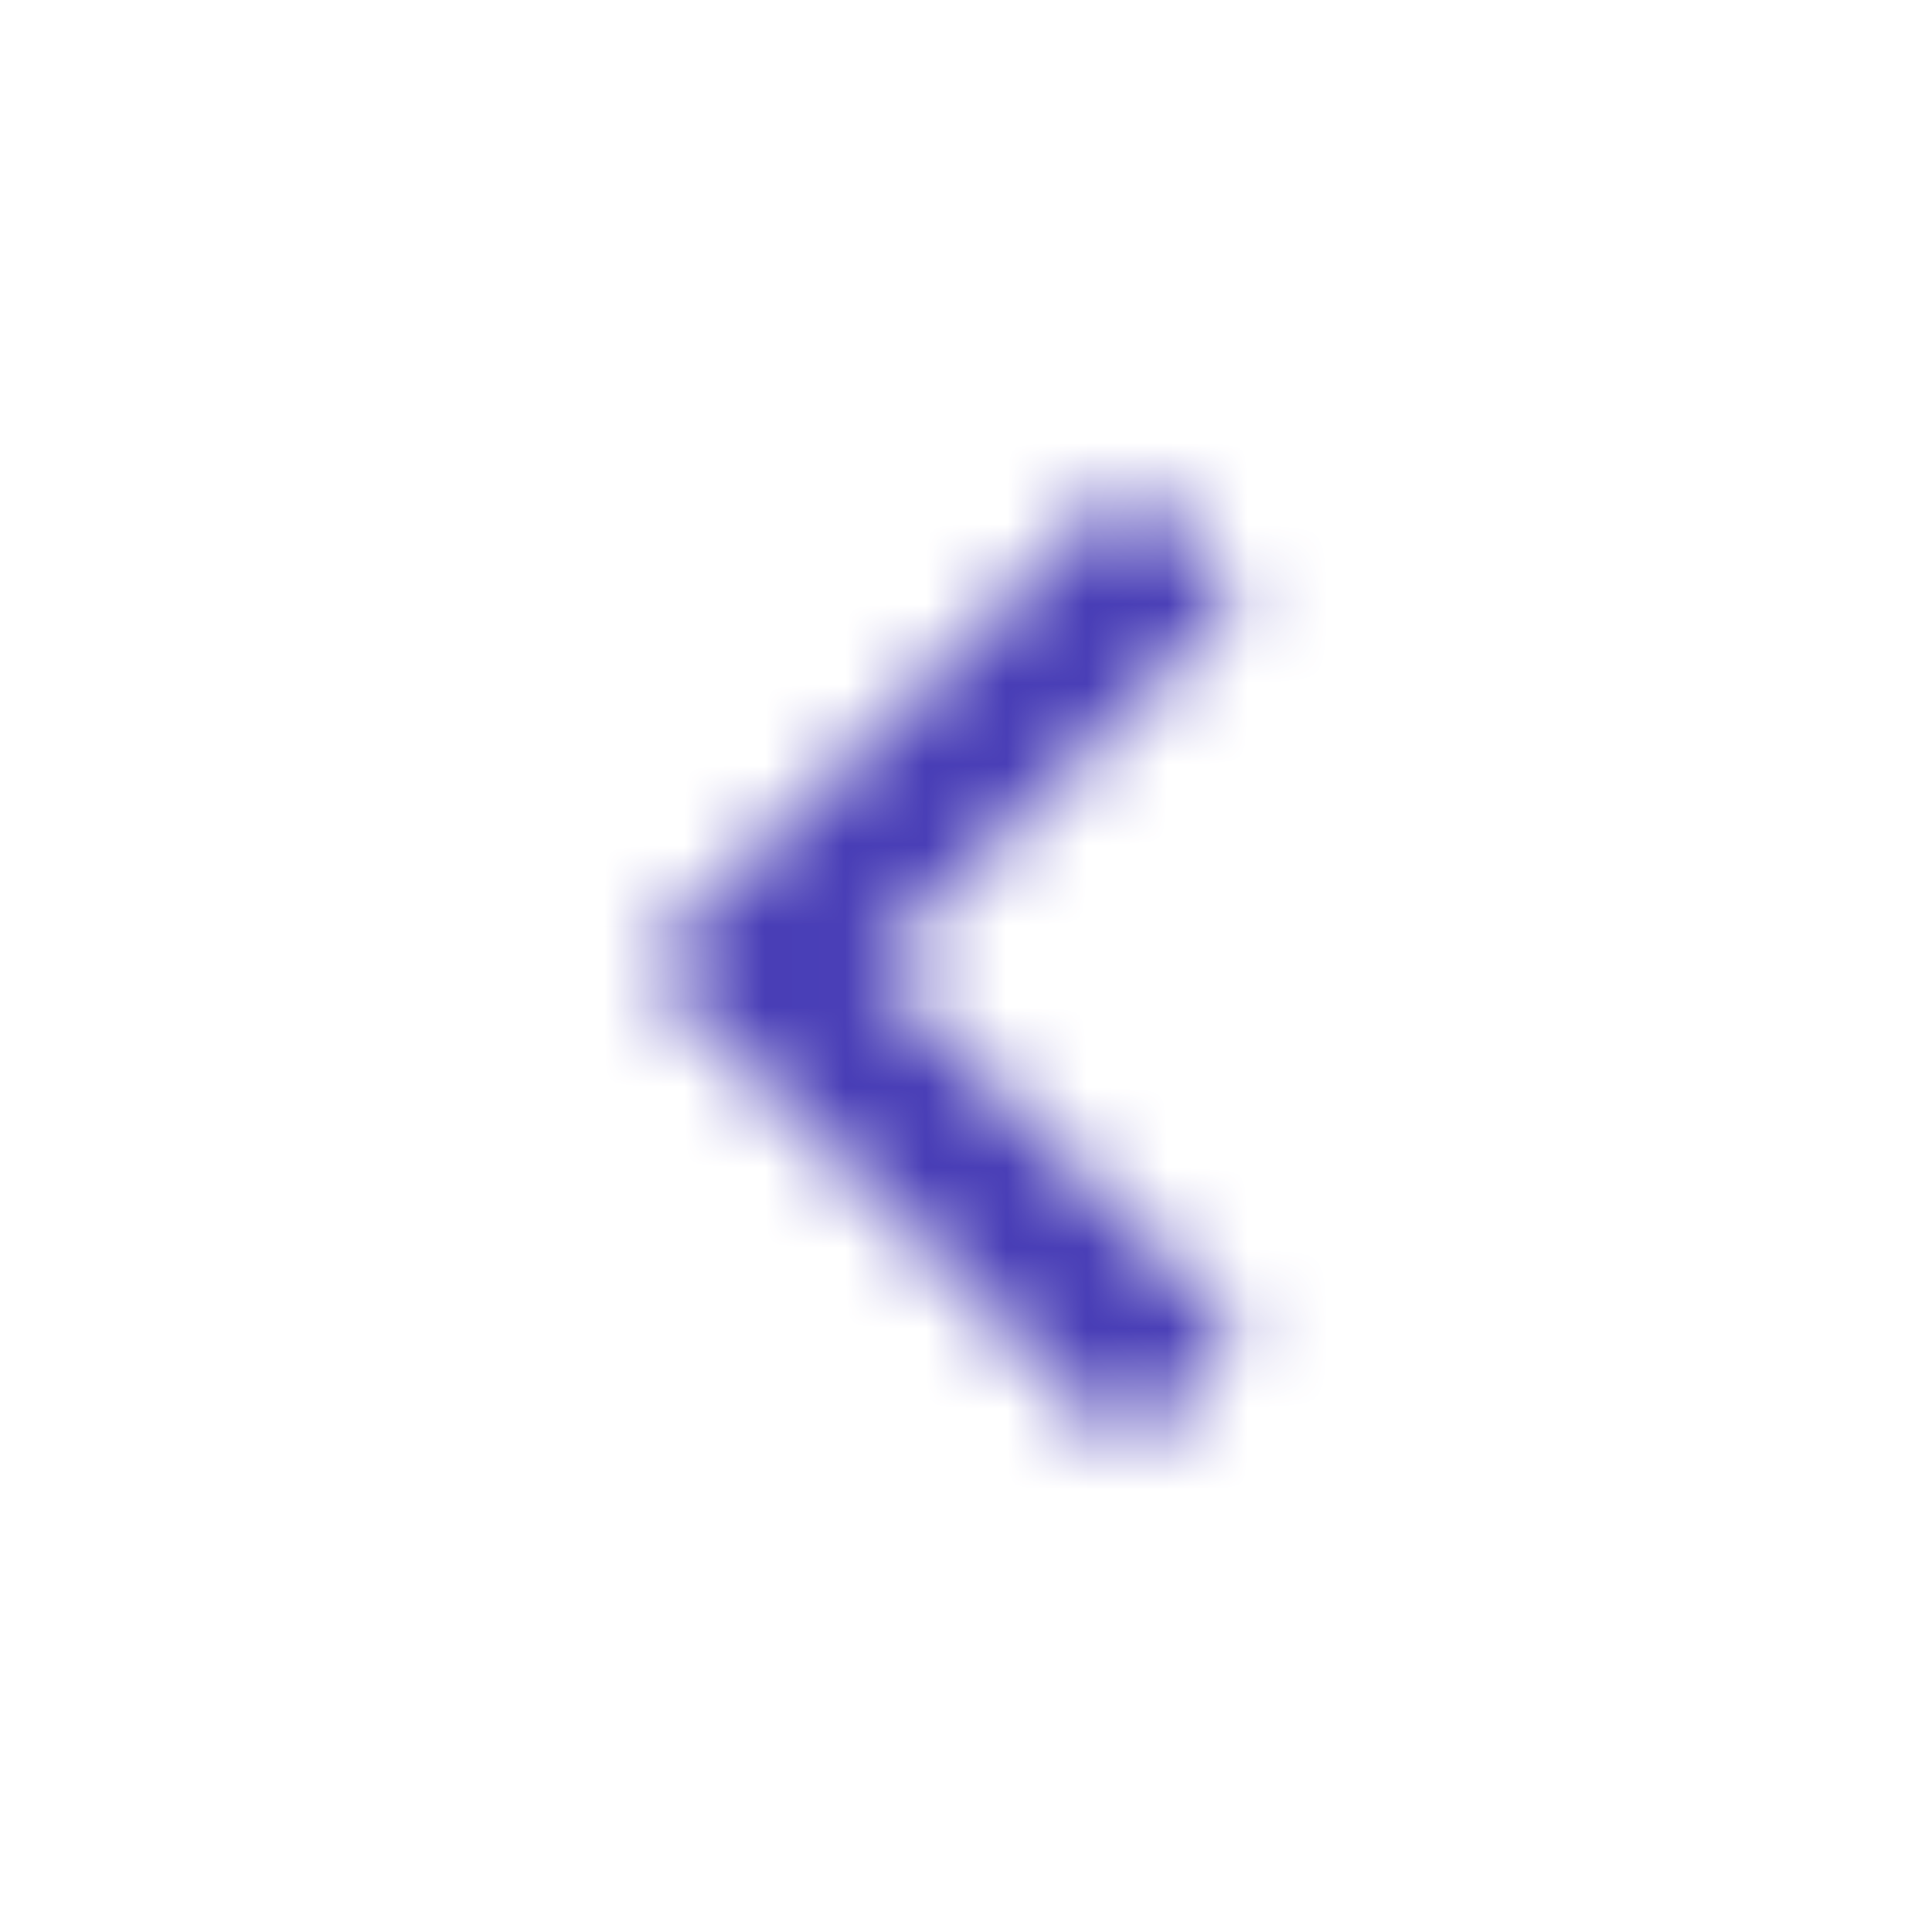 <svg width="24" height="24" viewBox="0 0 24 24" xmlns="http://www.w3.org/2000/svg" xmlns:xlink="http://www.w3.org/1999/xlink">
    <defs>
        <path id="b0qyufrnua" d="M15.41 7.41 14 6l-6 6 6 6 1.41-1.41L10.83 12z"/>
    </defs>
    <g fill="none" fill-rule="evenodd">
        <mask id="pcerpxdxzb" fill="#fff">
            <use xlink:href="#b0qyufrnua"/>
        </mask>
        <g mask="url(#pcerpxdxzb)" fill="#483DB6">
            <path d="M-13-13h50v50h-50z"/>
        </g>
    </g>
</svg>
